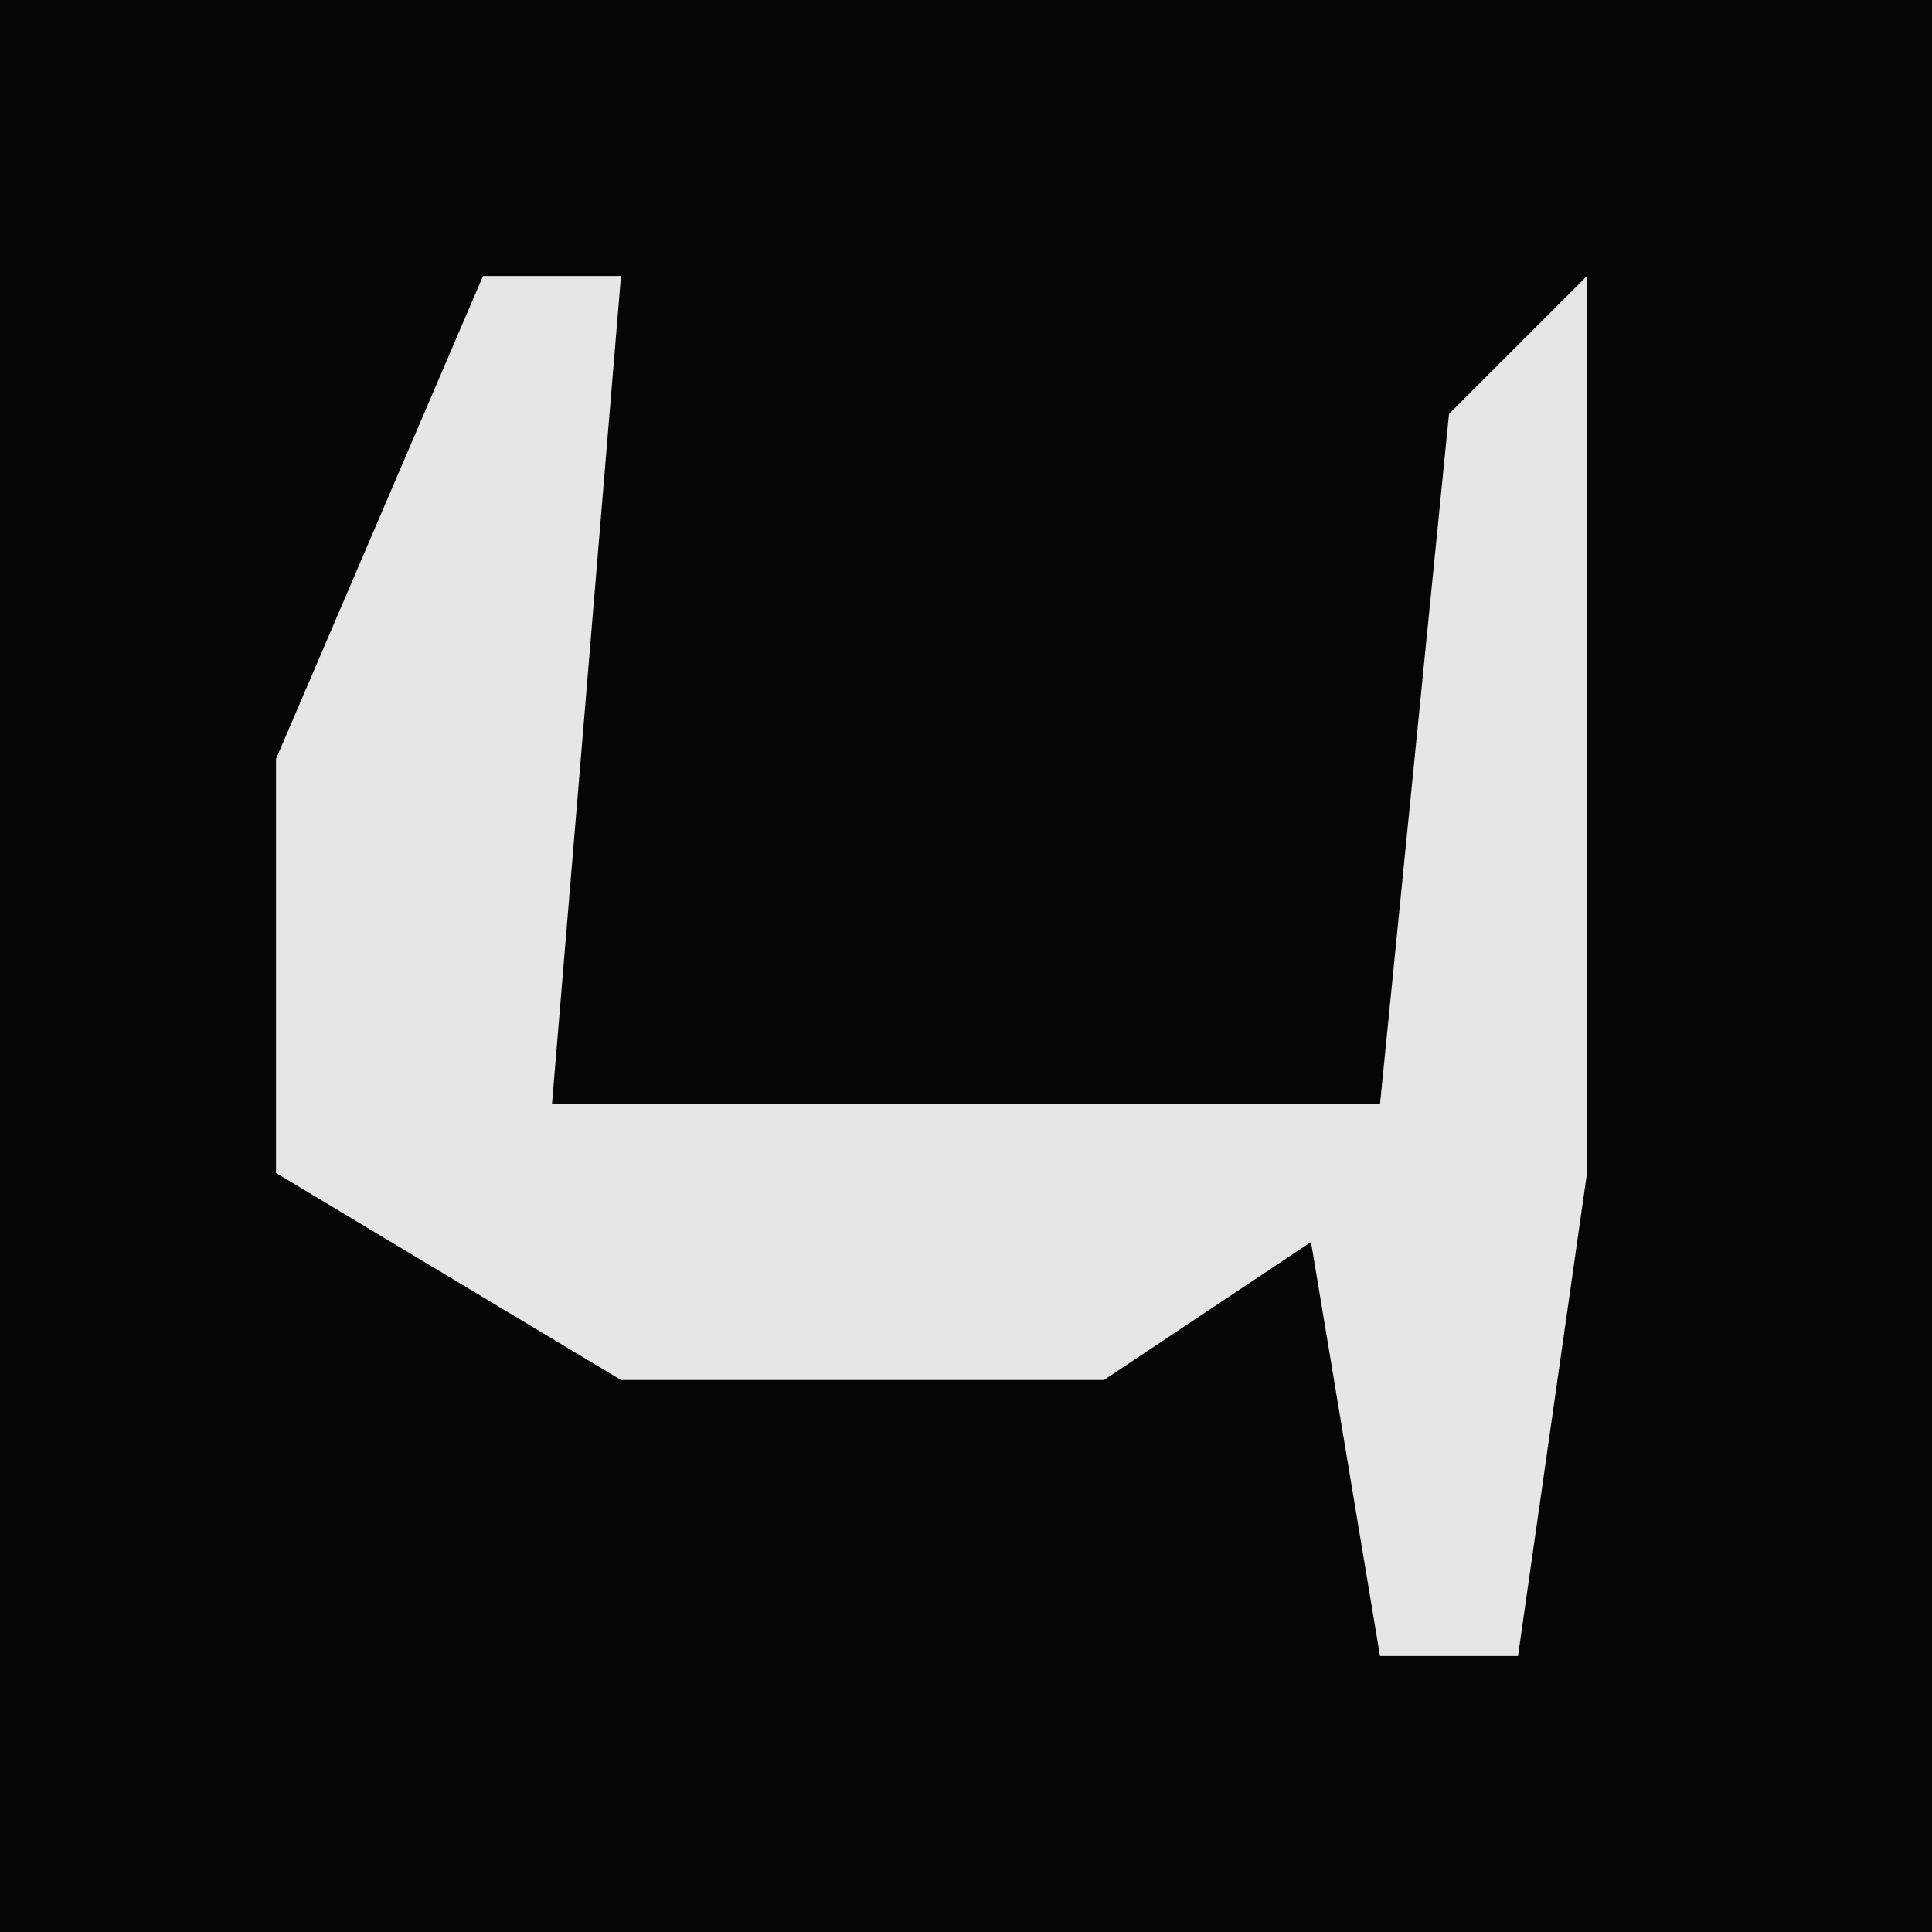 <?xml version="1.0" encoding="UTF-8"?>
<svg version="1.1" xmlns="http://www.w3.org/2000/svg" width="28" height="28">
<path d="M0,0 L28,0 L28,28 L0,28 Z " fill="#050505" transform="translate(0,0)"/>
<path d="M0,0 L2,0 L1,12 L13,12 L14,2 L16,0 L16,13 L15,20 L13,20 L12,14 L9,16 L2,16 L-3,13 L-3,7 Z " fill="#E6E6E6" transform="translate(7,4)"/>
</svg>
